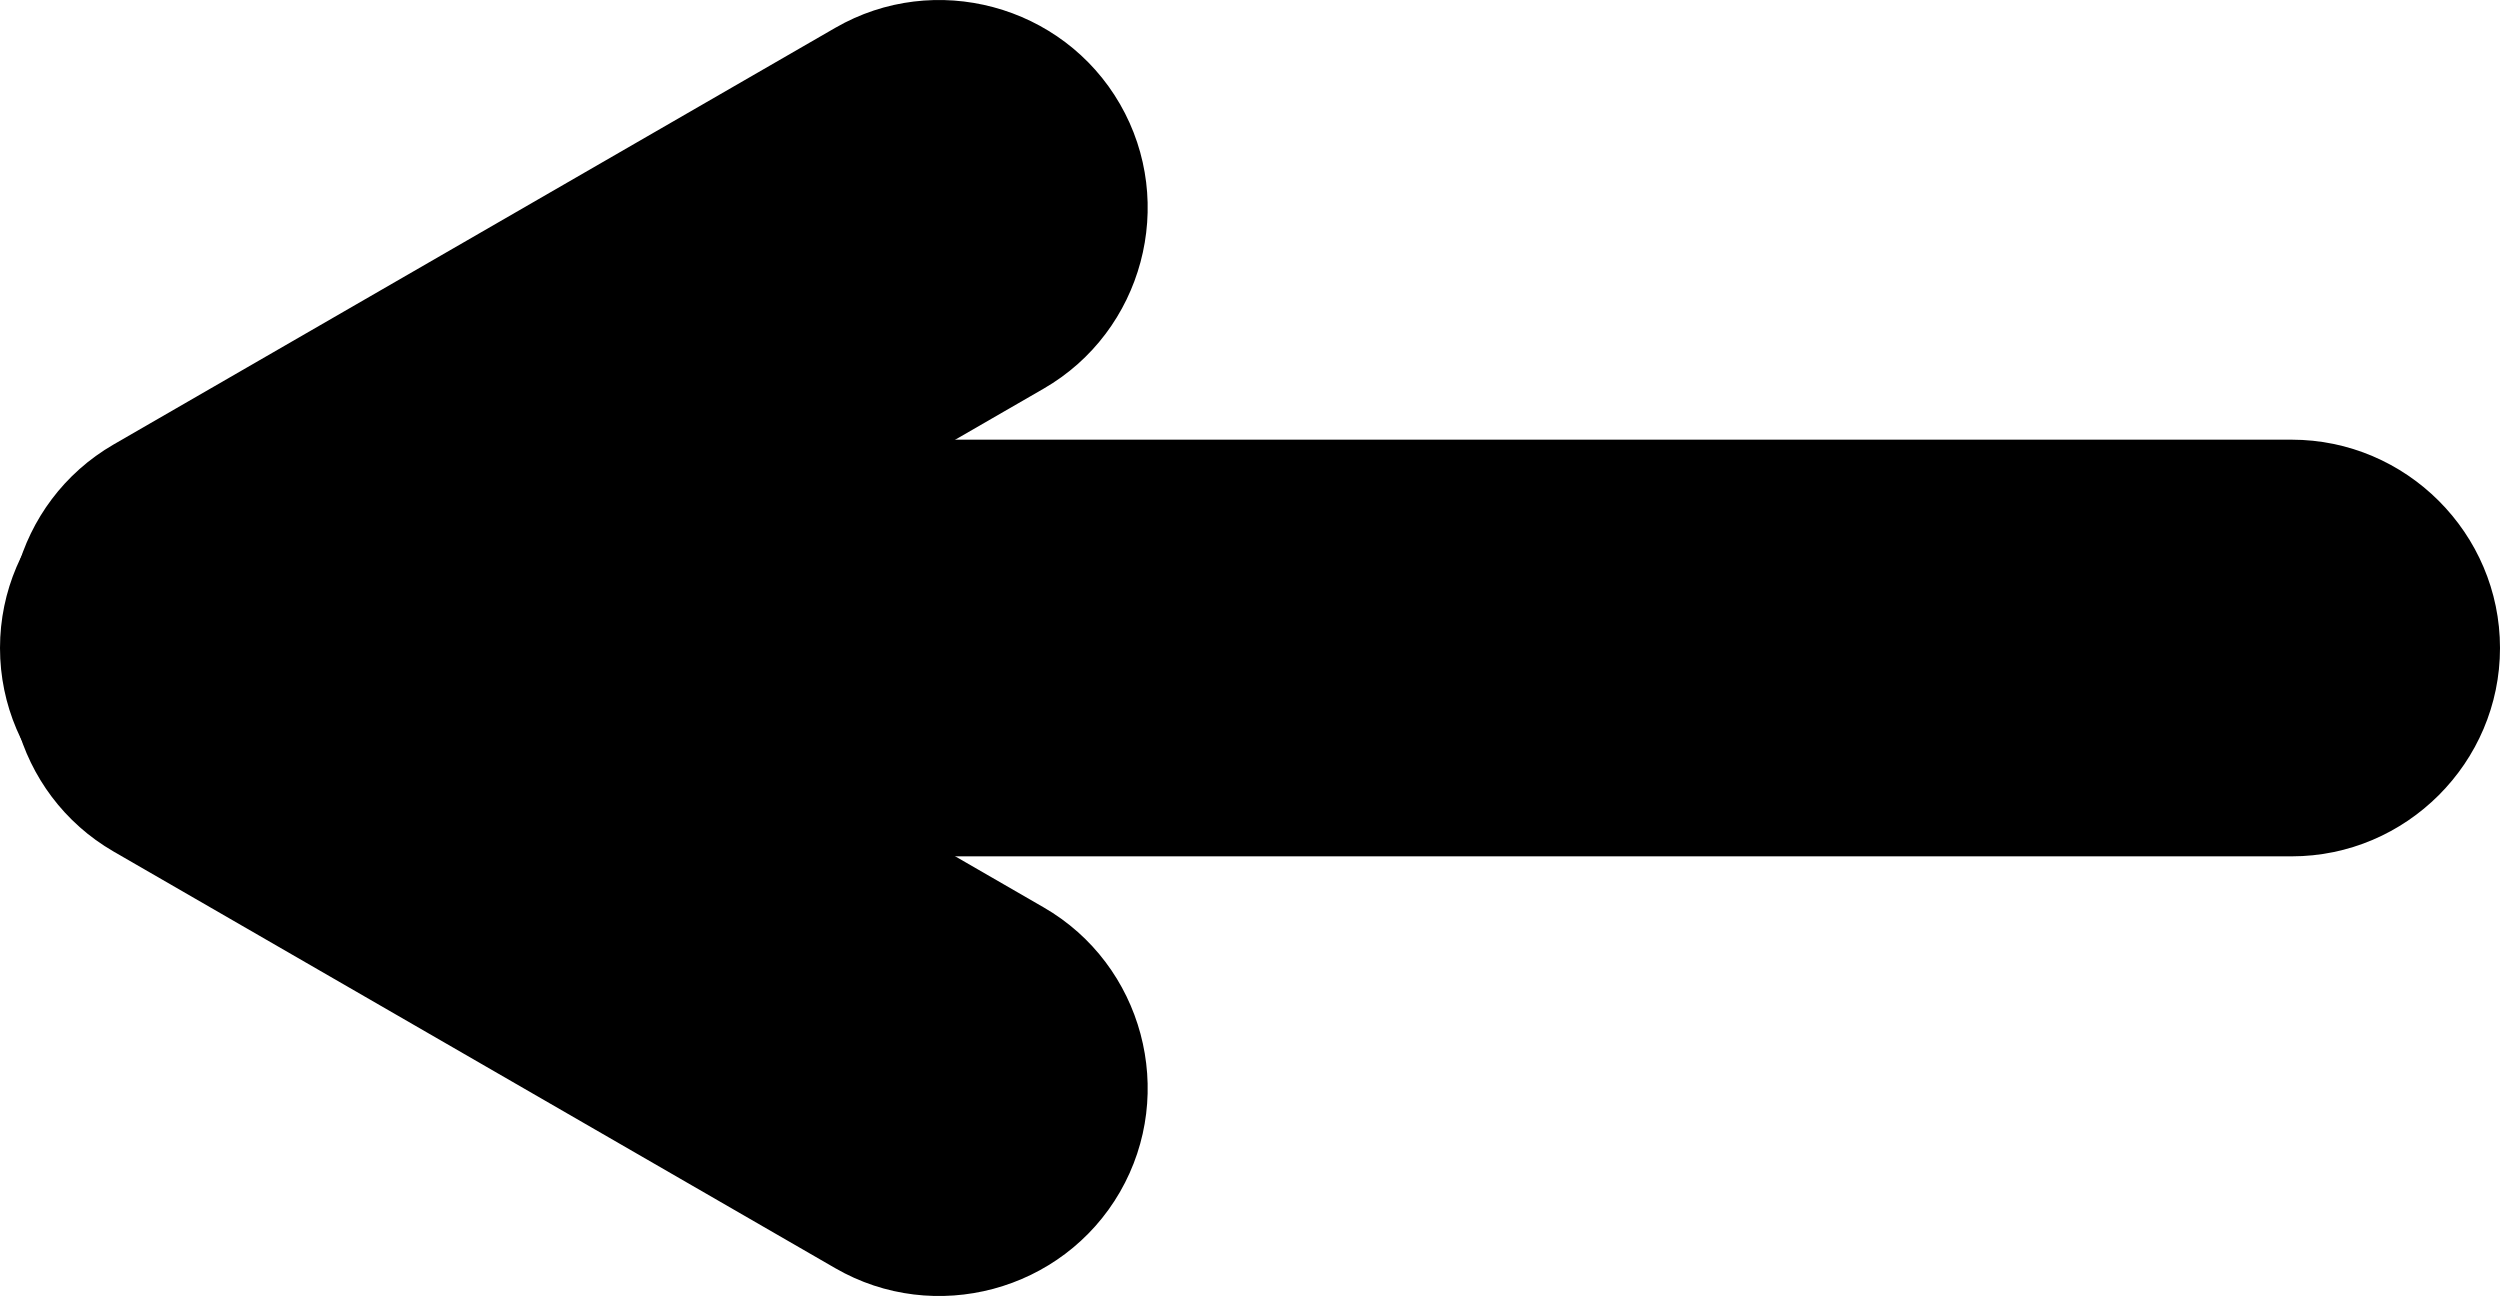 <?xml version="1.0" standalone="no"?><!-- Generator: Gravit.io --><svg xmlns="http://www.w3.org/2000/svg" xmlns:xlink="http://www.w3.org/1999/xlink" style="isolation:isolate" viewBox="297 310.503 54 27.994" width="54" height="27.994"><g><path d=" M 346.5 329 L 301.5 329 C 299.025 329 297 326.975 297 324.5 C 297 322.025 299.025 320 301.5 320 L 346.5 320 C 348.975 320 351 322.025 351 324.5 C 351 326.975 348.975 329 346.5 329 Z " fill="rgb(0,0,0)"/><path d=" M 319.544 318.897 L 303.955 327.897 C 301.812 329.135 299.046 328.394 297.808 326.25 C 296.571 324.106 297.312 321.34 299.455 320.103 L 315.044 311.103 C 317.187 309.865 319.953 310.606 321.191 312.75 C 322.428 314.894 321.687 317.66 319.544 318.897 Z " fill="rgb(0,0,0)"/><path d=" M 319.544 330.103 L 303.955 321.103 C 301.812 319.865 299.046 320.606 297.808 322.75 C 296.571 324.894 297.312 327.66 299.455 328.897 L 315.044 337.897 C 317.187 339.135 319.953 338.394 321.191 336.25 C 322.428 334.106 321.687 331.34 319.544 330.103 Z " fill="rgb(0,0,0)"/></g></svg>